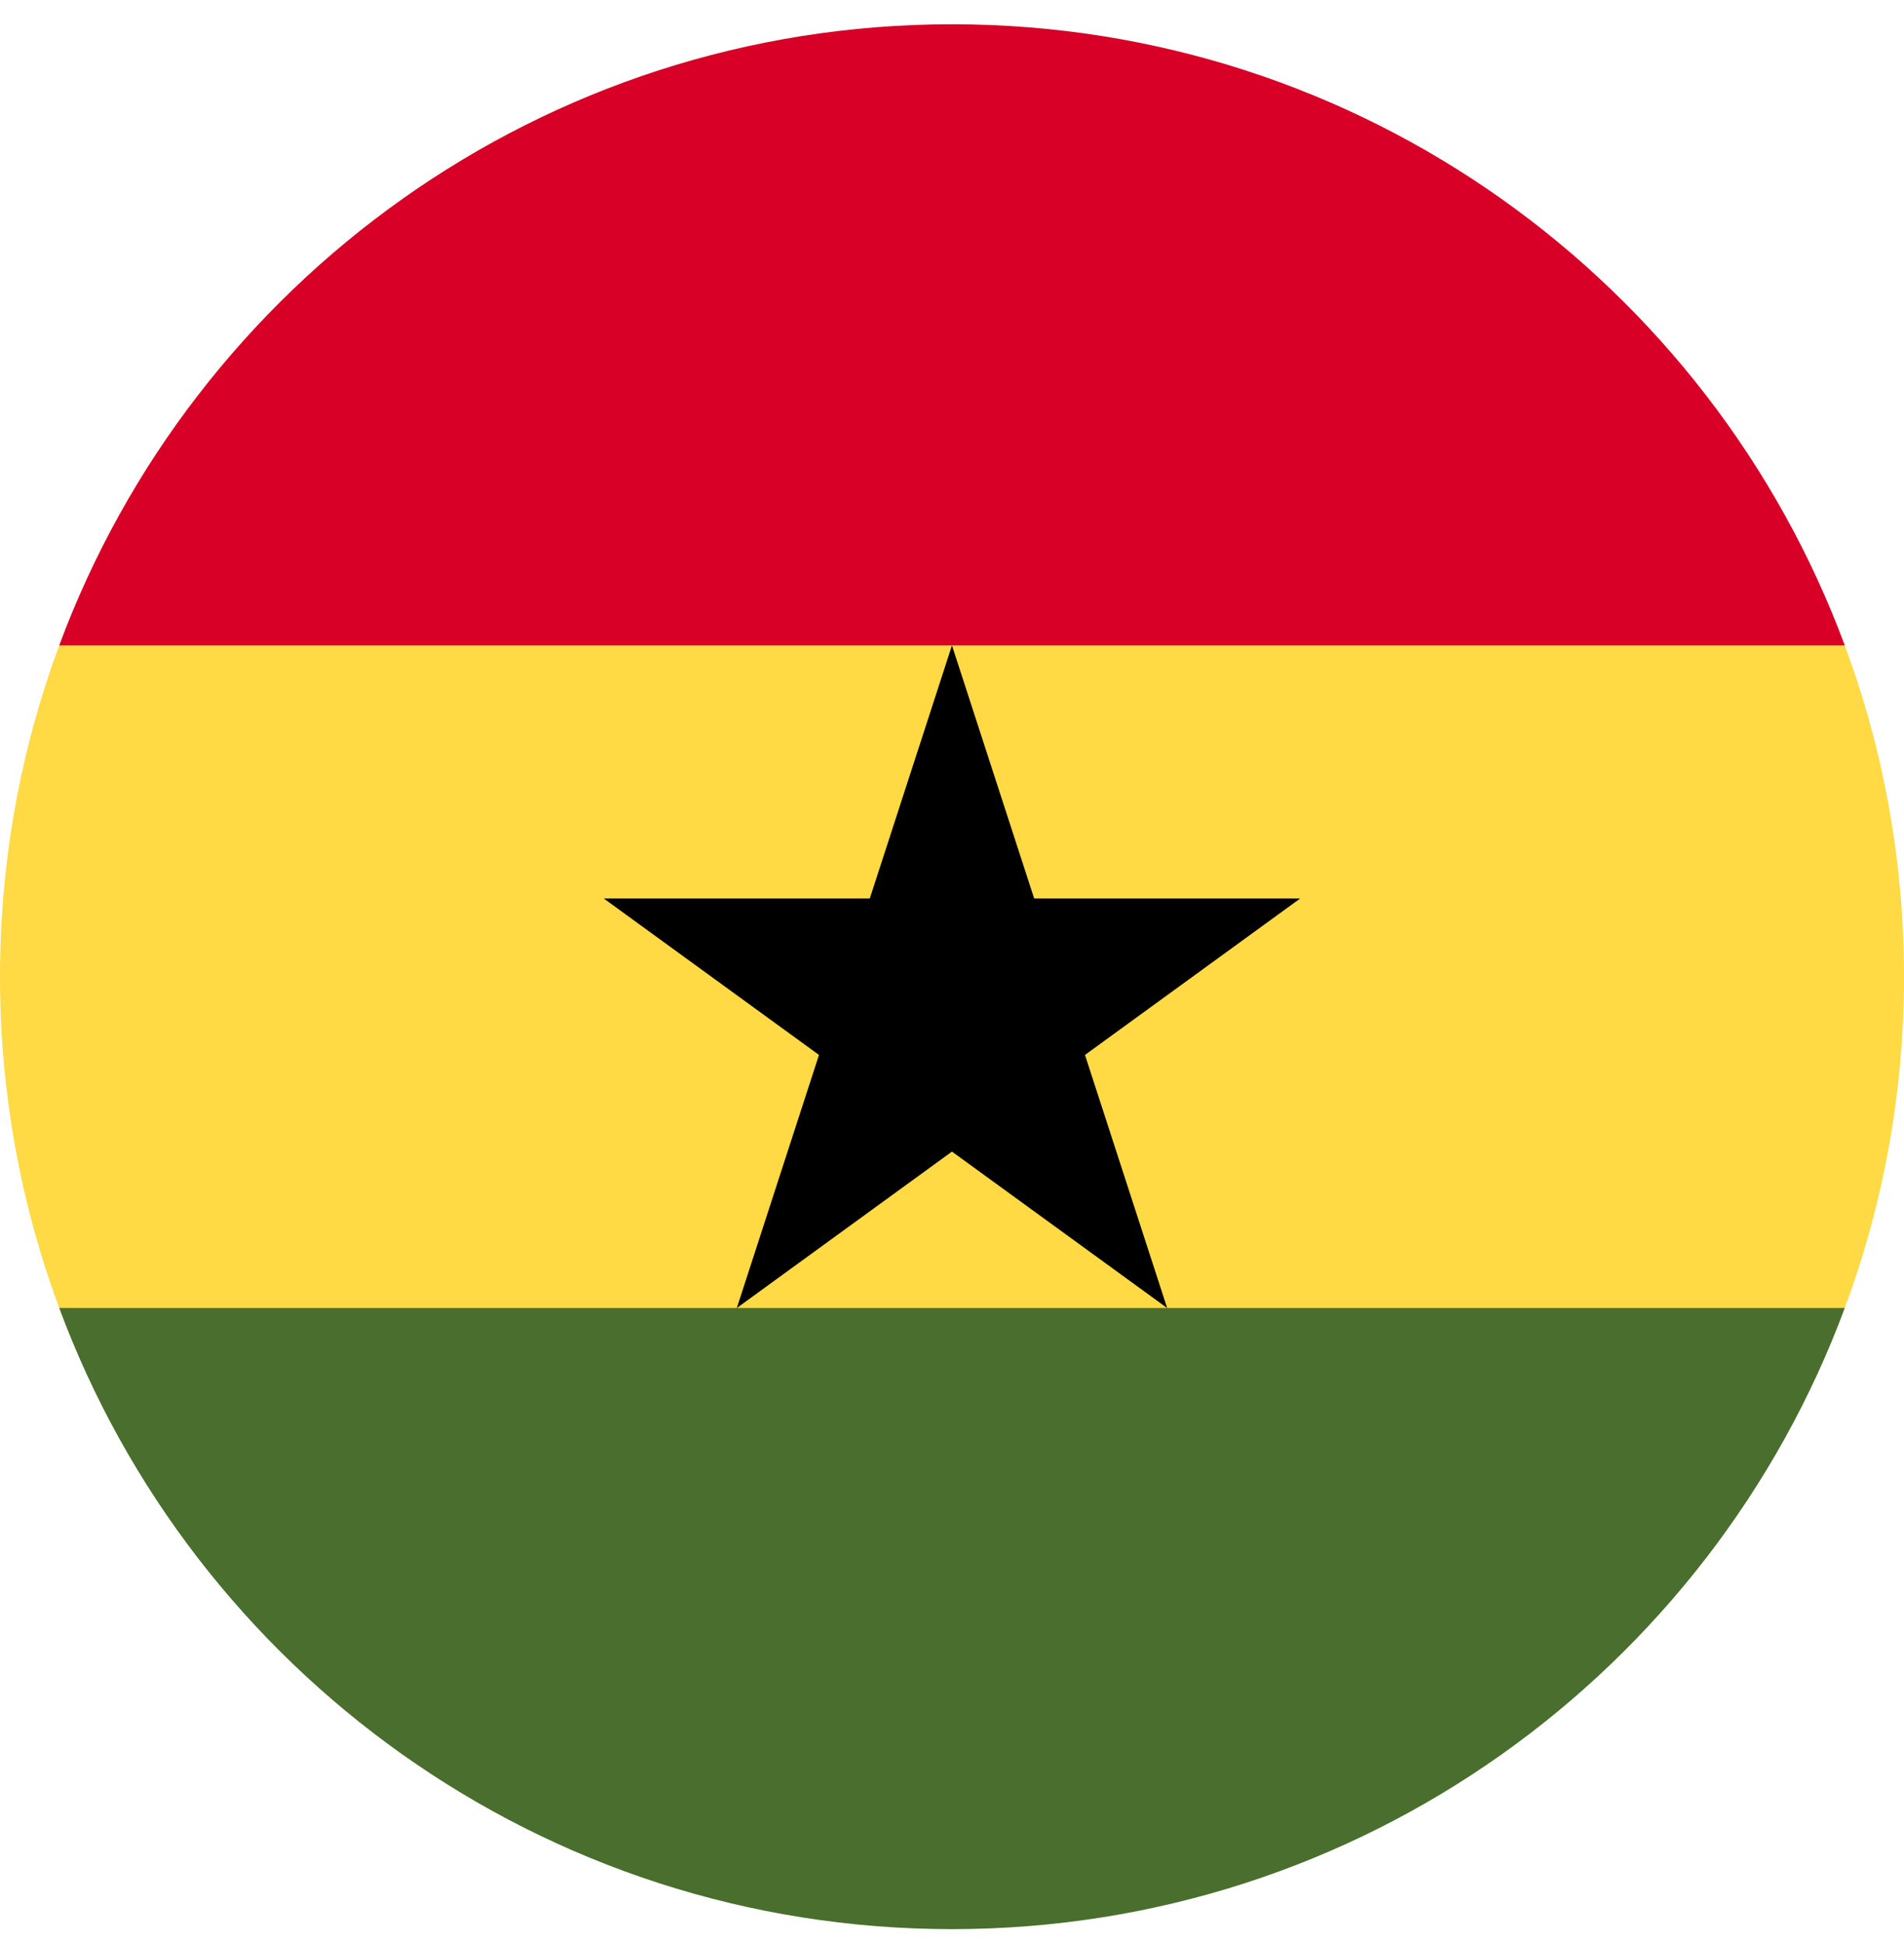 <svg width="50" height="51" viewBox="0 0 50 51" fill="none" xmlns="http://www.w3.org/2000/svg">
<g clip-path="url(#clip0_175_348)">
<path d="M0 25.637C0 28.695 0.55 31.624 1.555 34.333L25 35.42L48.445 34.333C49.45 31.624 50 28.695 50 25.637C50 22.579 49.45 19.65 48.445 16.942L25 15.854L1.555 16.941C0.55 19.65 0 22.579 0 25.637H0Z" fill="#FFDA44"/>
<path d="M25 0.637C14.251 0.637 5.087 7.421 1.555 16.941H48.445C44.912 7.421 35.749 0.637 25 0.637V0.637Z" fill="#D80027"/>
<path d="M48.445 34.332H1.555C5.087 43.852 14.251 50.636 25 50.636C35.749 50.636 44.912 43.852 48.445 34.332Z" fill="#496E2D"/>
<path d="M24.999 16.941L27.158 23.584H34.143L28.492 27.69L30.65 34.333L24.999 30.227L19.349 34.333L21.507 27.69L15.856 23.584H22.841L24.999 16.941Z" fill="black"/>
</g>
<defs>
<clipPath id="clip0_175_348">
<rect width="50" height="50" fill="white" transform="translate(0 0.637)"/>
</clipPath>
</defs>
</svg>
